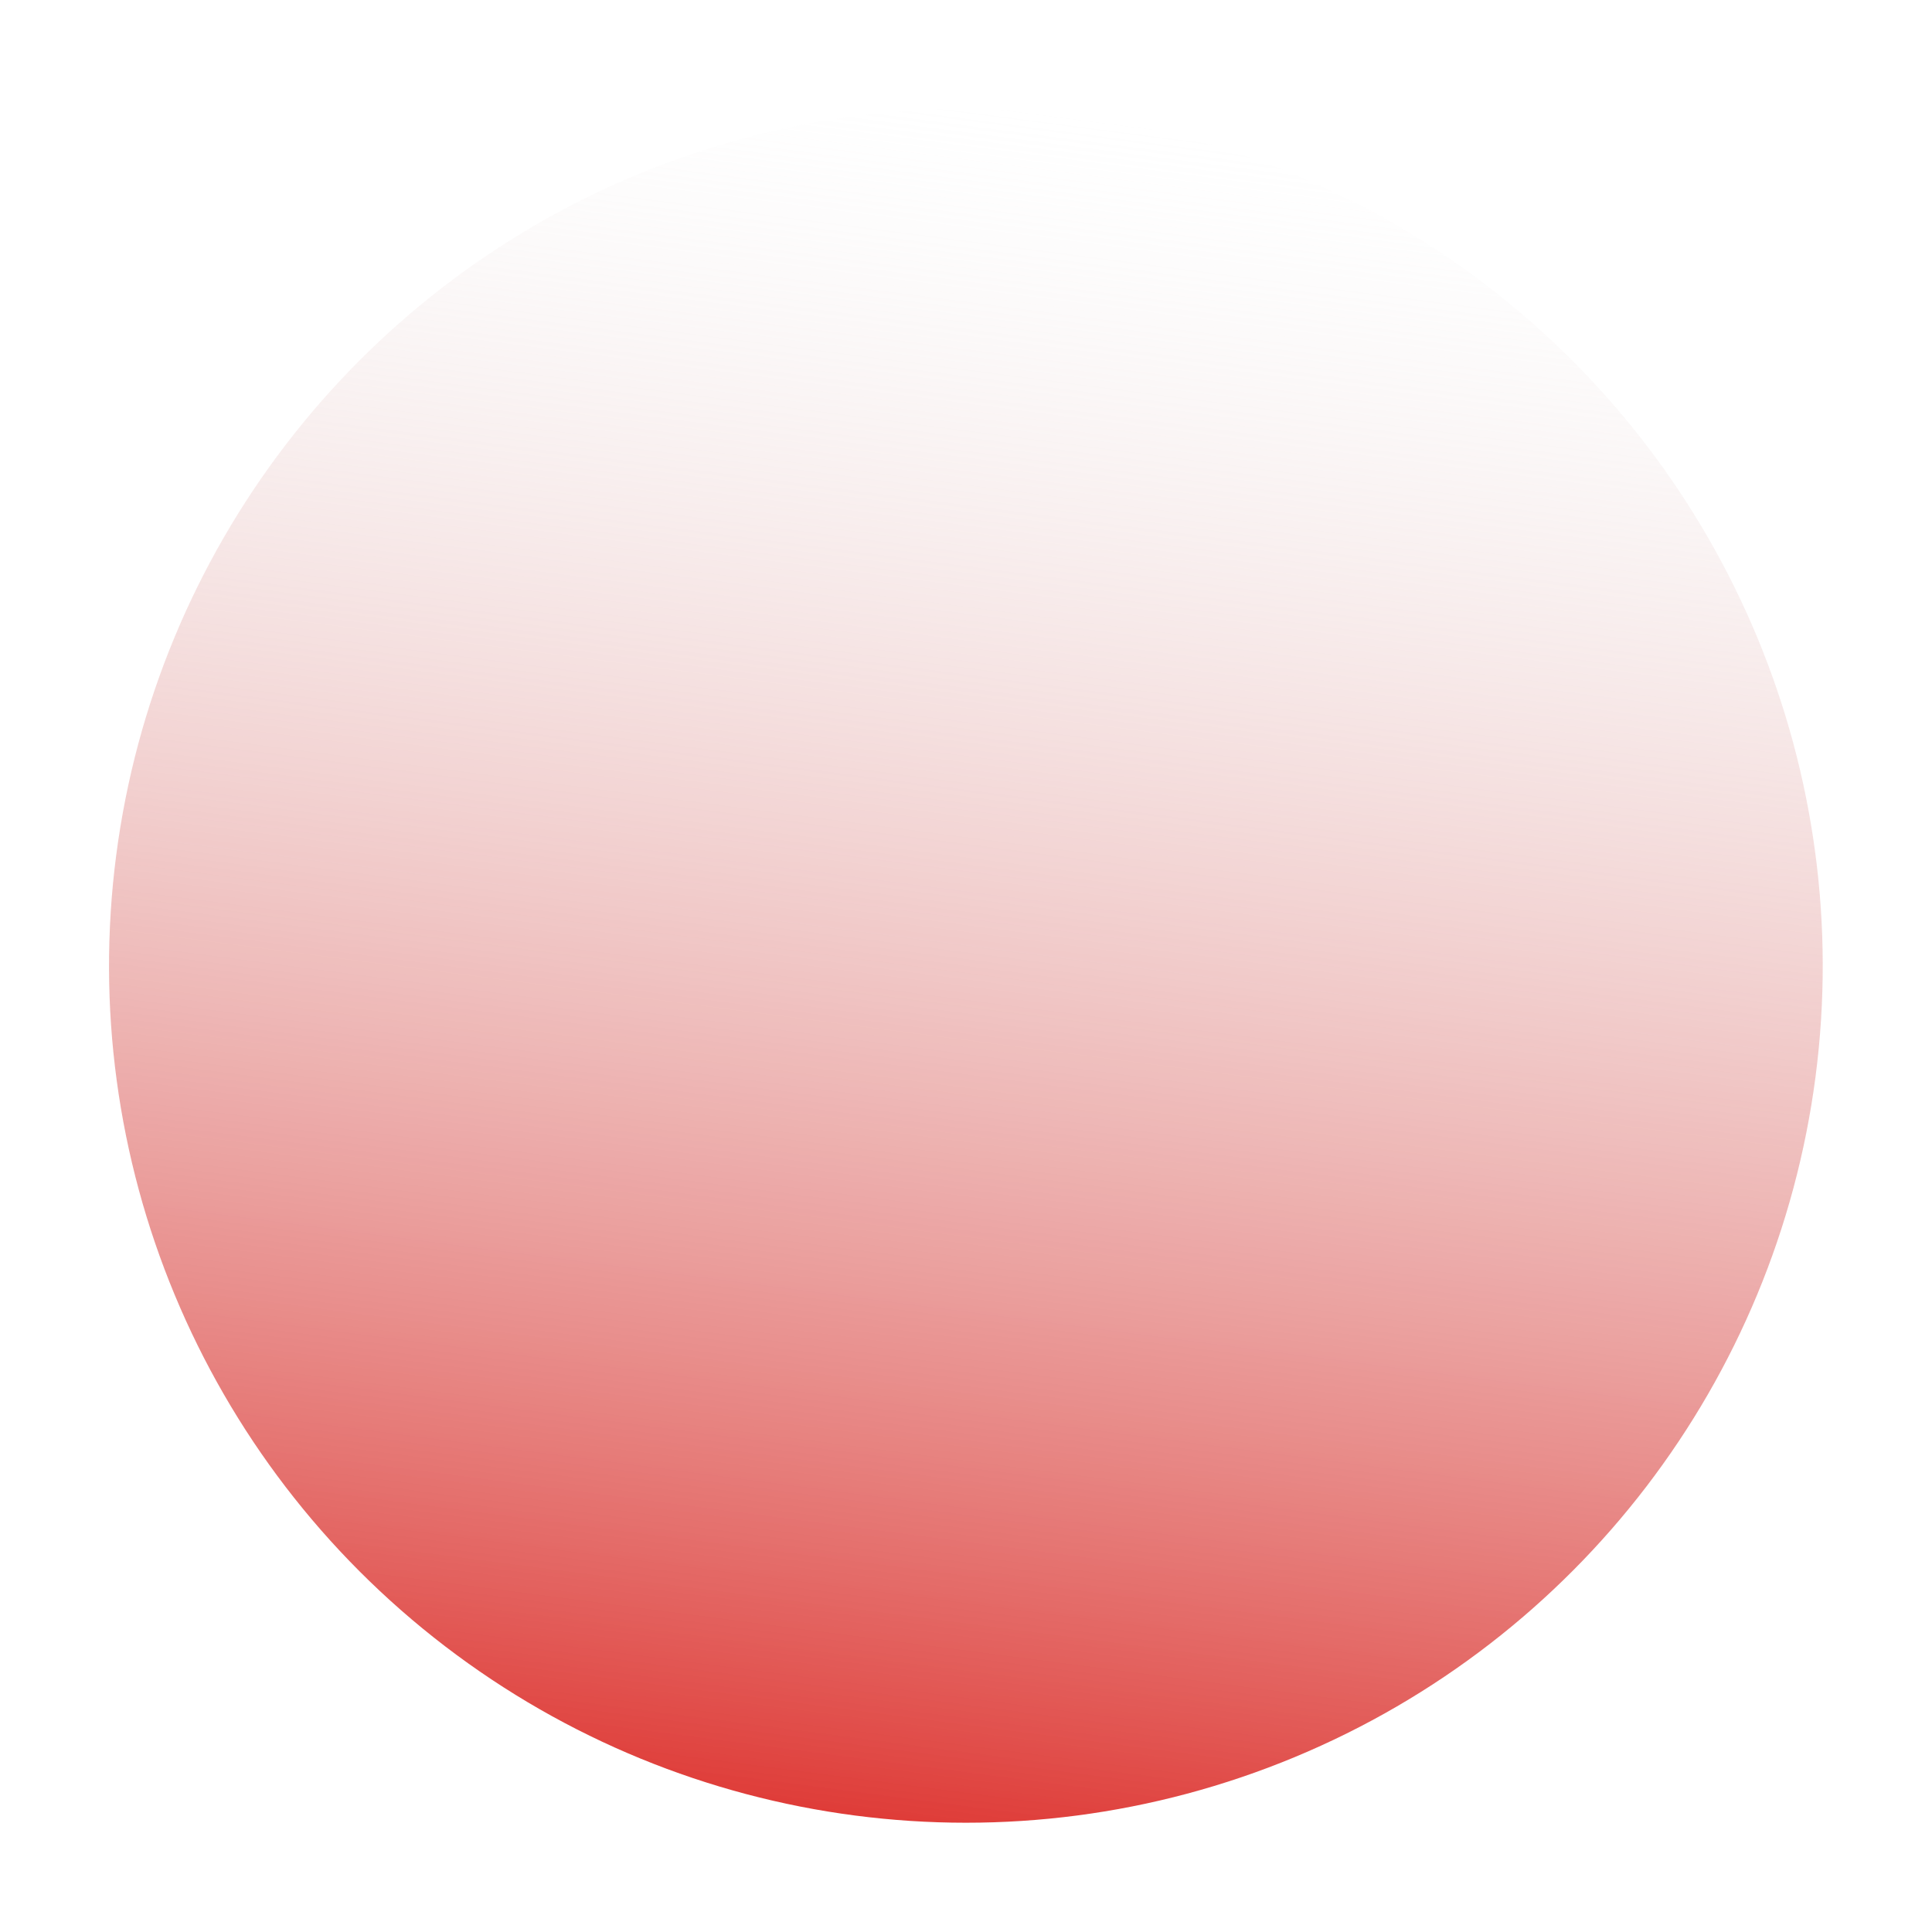 <svg width="354" height="354" viewBox="0 0 354 354" fill="none" xmlns="http://www.w3.org/2000/svg">
<g filter="url(#filter0_f)">
<circle cx="176.978" cy="176.978" r="157" transform="rotate(-172.573 176.978 176.978)" fill="url(#paint0_linear)"/>
</g>
<defs>
<filter id="filter0_f" x="6.10352e-05" y="0" width="353.956" height="353.956" filterUnits="userSpaceOnUse" color-interpolation-filters="sRGB">
<feFlood flood-opacity="0" result="BackgroundImageFix"/>
<feBlend mode="normal" in="SourceGraphic" in2="BackgroundImageFix" result="shape"/>
<feGaussianBlur stdDeviation="0.5" result="effect1_foregroundBlur"/>
</filter>
<linearGradient id="paint0_linear" x1="176.978" y1="19.978" x2="176.978" y2="333.978" gradientUnits="userSpaceOnUse">
<stop stop-color="#DF3C38"/>
<stop offset="1" stop-color="#E5E5E5" stop-opacity="0"/>
</linearGradient>
</defs>
</svg>
